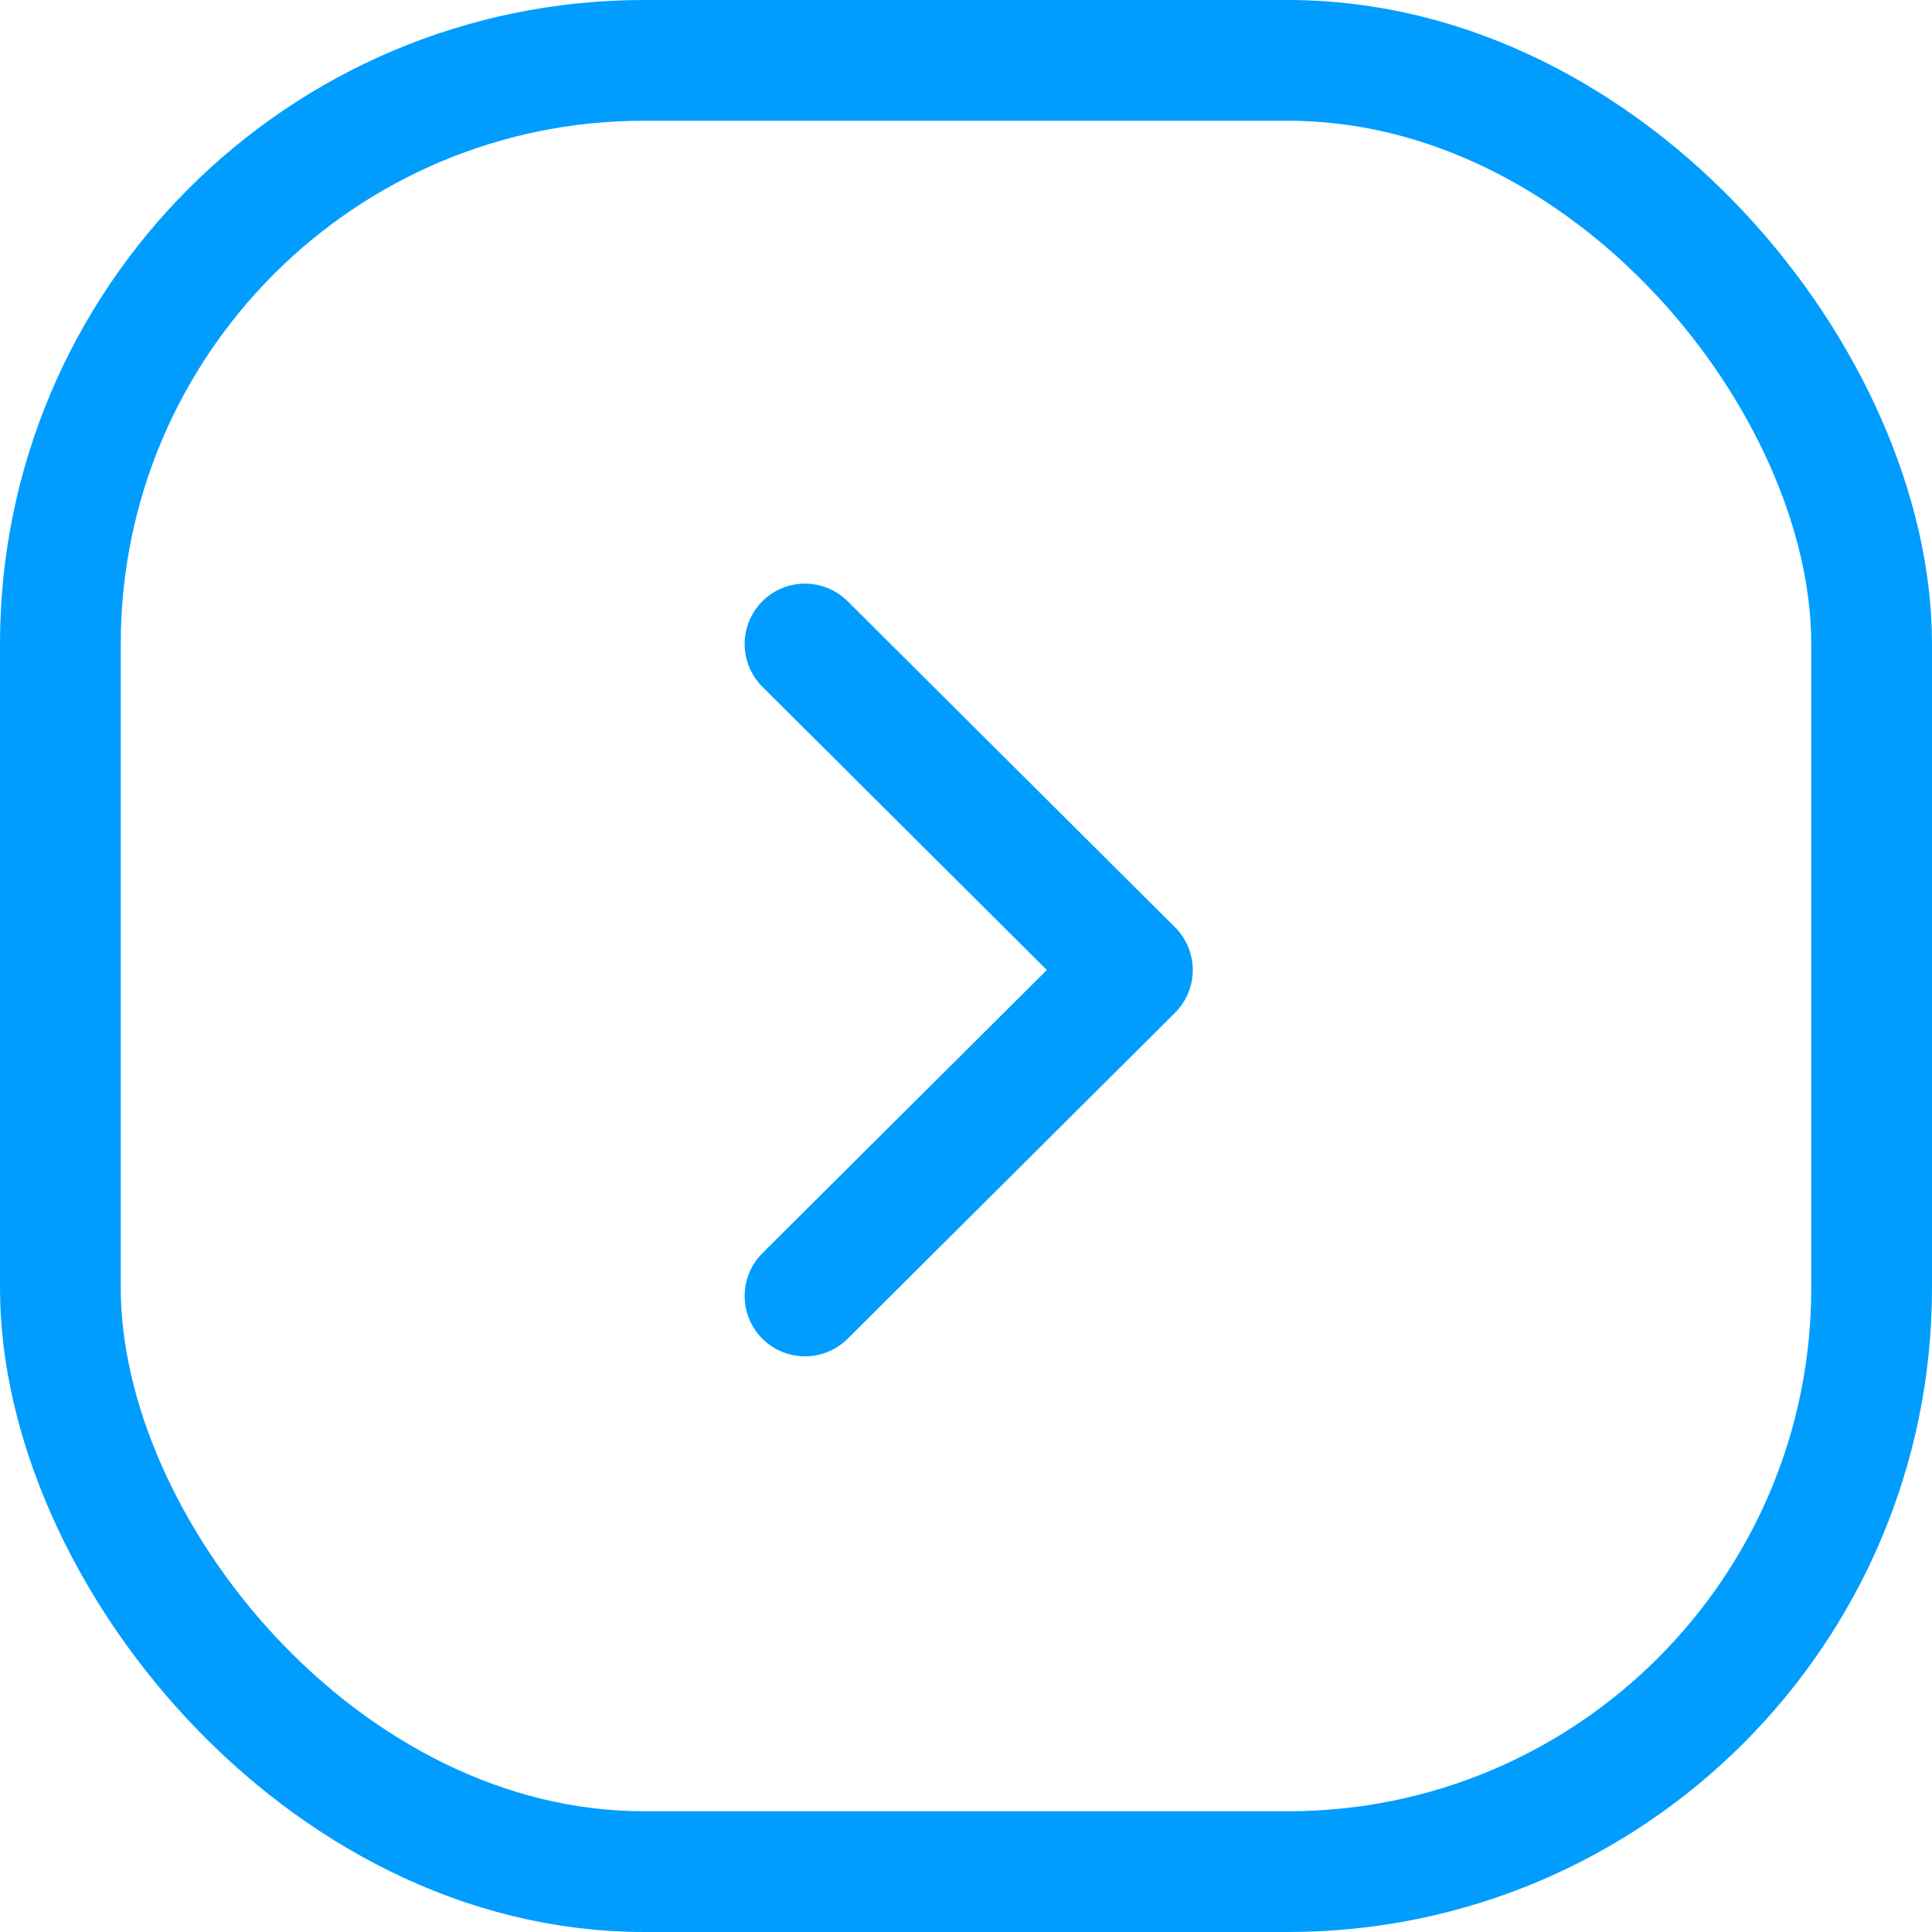 <svg width="24" height="24" viewBox="0 0 24 24" fill="none" xmlns="http://www.w3.org/2000/svg">
<g id="Group 427322504">
<rect id="Rectangle 6057" x="0.75" y="0.75" width="22.5" height="22.5" rx="7.25" stroke="#009DFF" stroke-width="1.5"/>
<path id="Stroke 3" d="M10 16.099L14.067 12.05L10 8" stroke="#009DFF" stroke-width="1.5" stroke-linecap="round" stroke-linejoin="round"/>
</g>
</svg>
